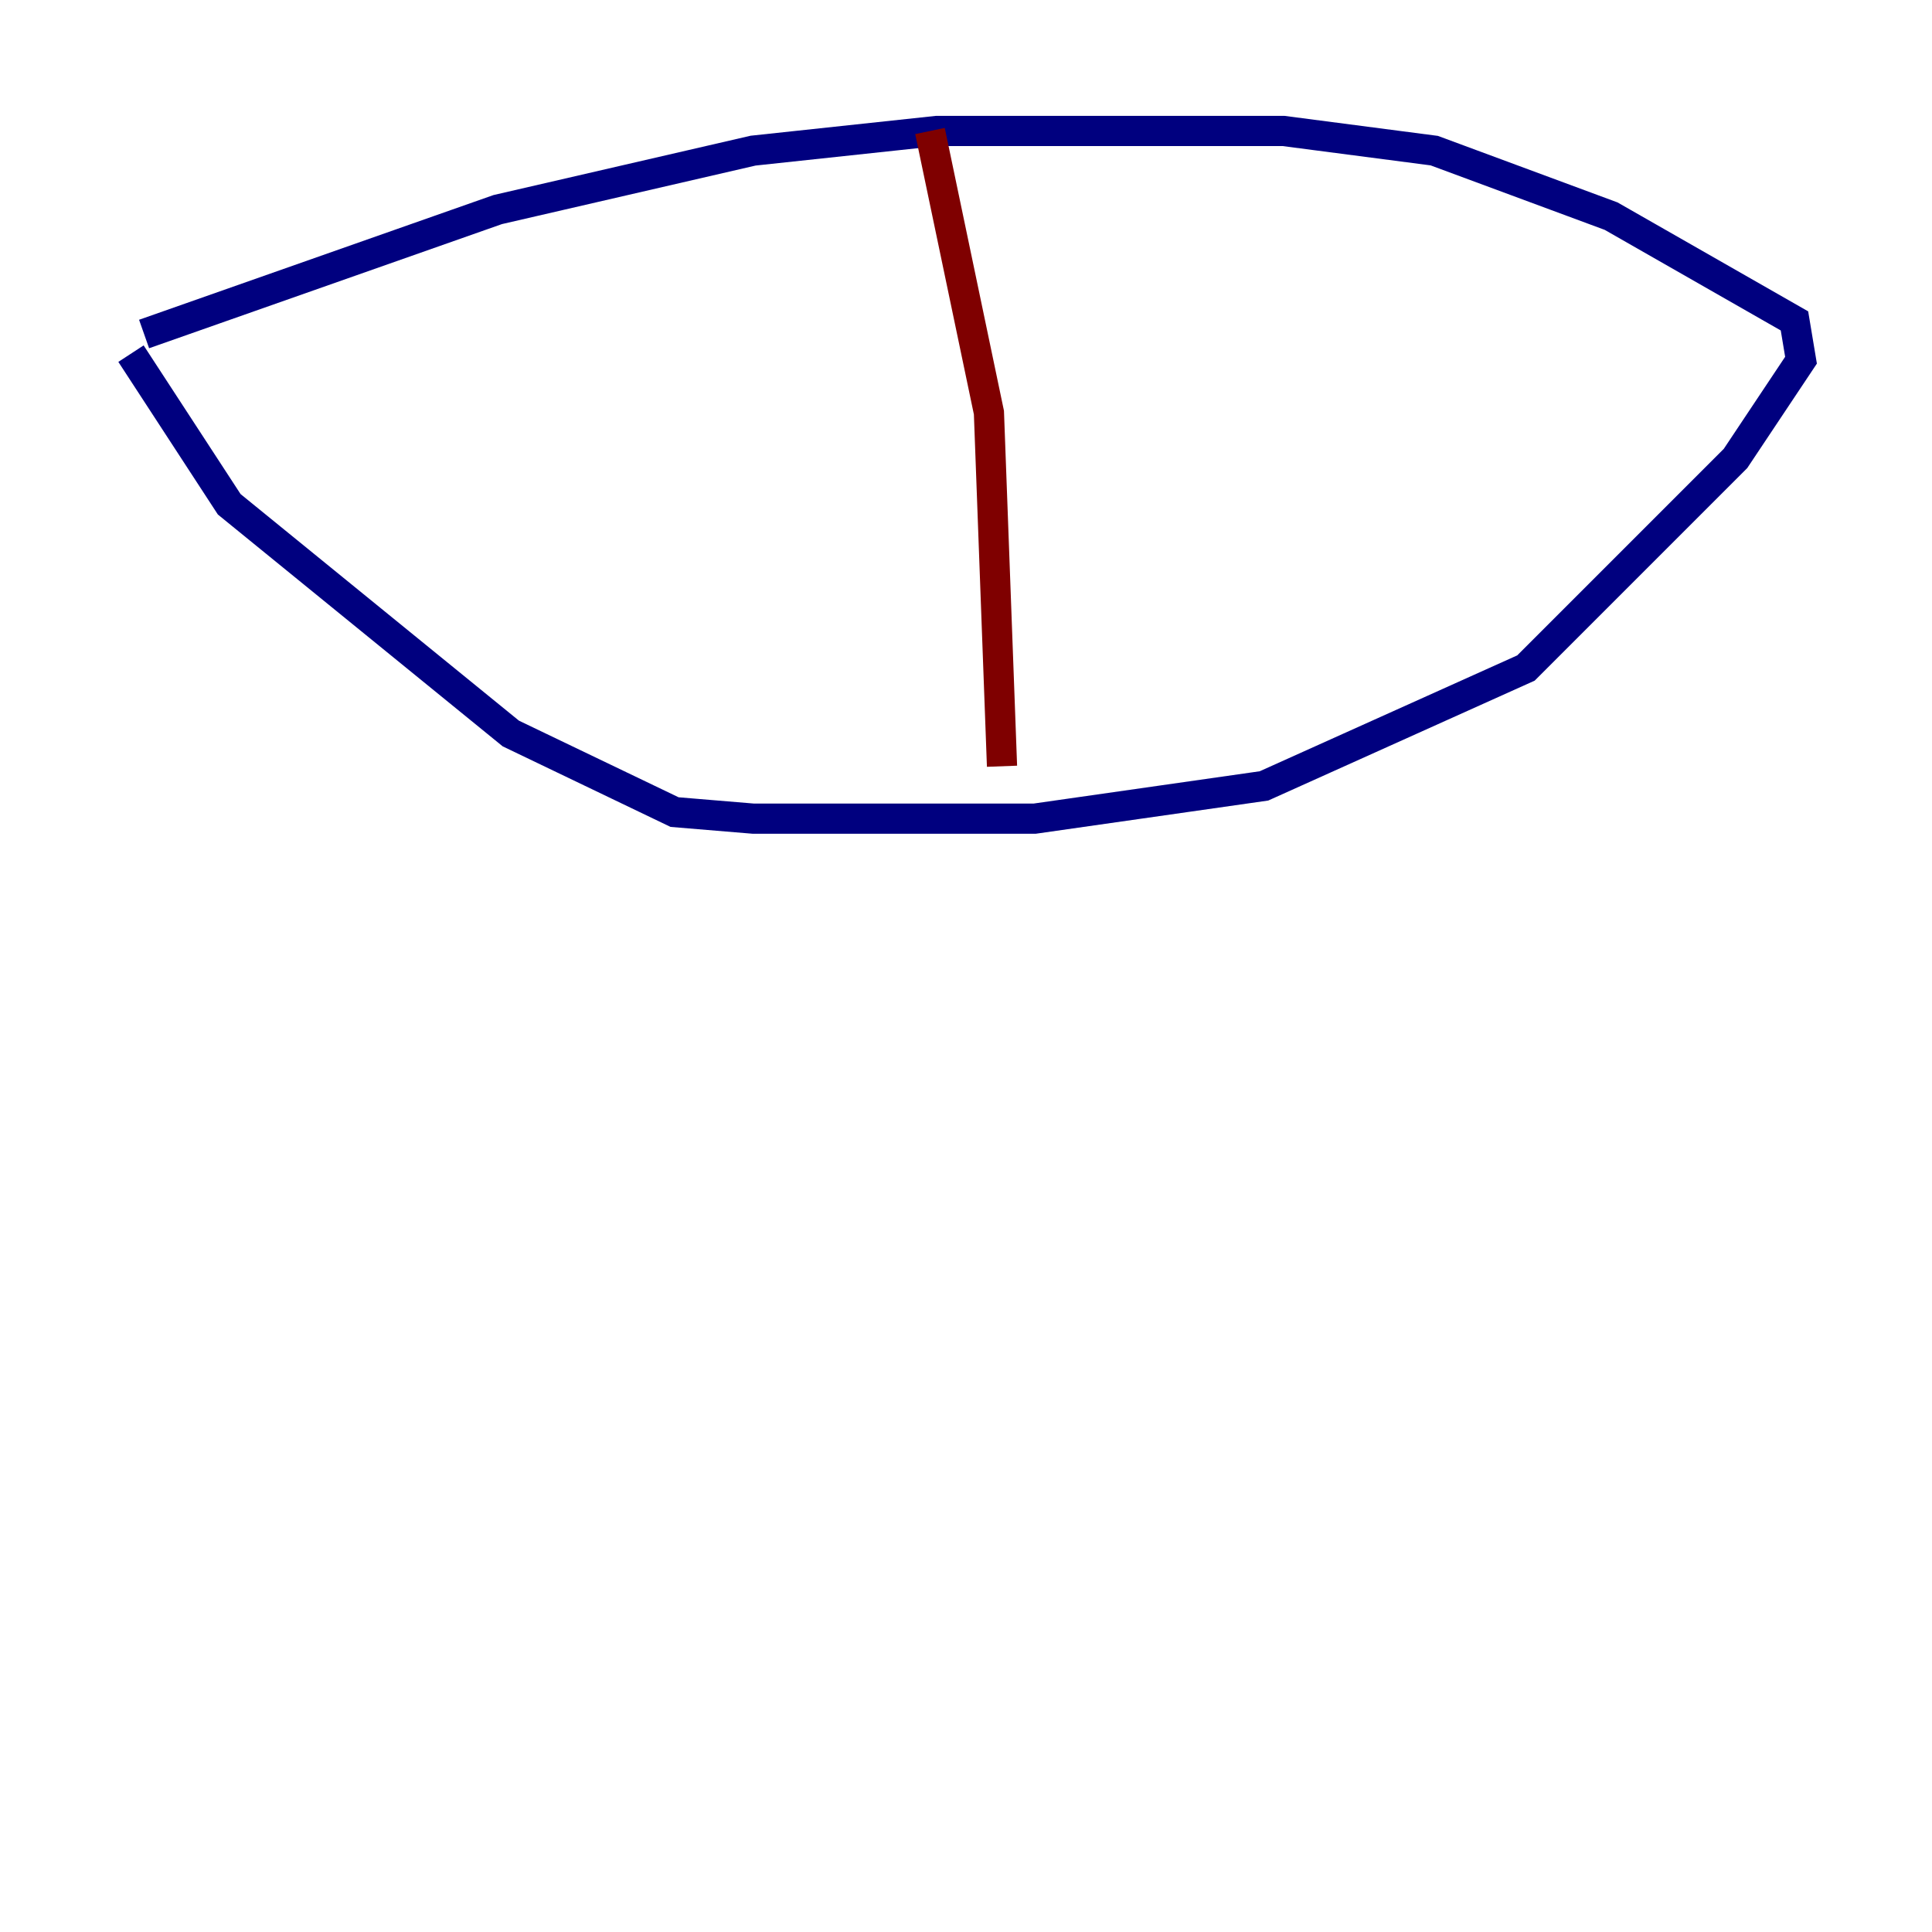 <?xml version="1.0" encoding="utf-8" ?>
<svg baseProfile="tiny" height="128" version="1.2" viewBox="0,0,128,128" width="128" xmlns="http://www.w3.org/2000/svg" xmlns:ev="http://www.w3.org/2001/xml-events" xmlns:xlink="http://www.w3.org/1999/xlink"><defs /><polyline fill="none" points="9.546,22.129 32.976,13.885 49.898,9.98 62.047,8.678 85.044,8.678 95.024,9.98 106.739,14.319 118.888,21.261 119.322,23.864 114.983,30.373 101.098,44.258 83.742,52.068 68.556,54.237 49.898,54.237 44.691,53.803 33.844,48.597 15.186,33.41 8.678,23.43" stroke="#00007f" stroke-width="2" /><polyline fill="none" points="61.614,8.678 65.519,27.336 66.386,50.766" stroke="#7f0000" stroke-width="2" /></svg>